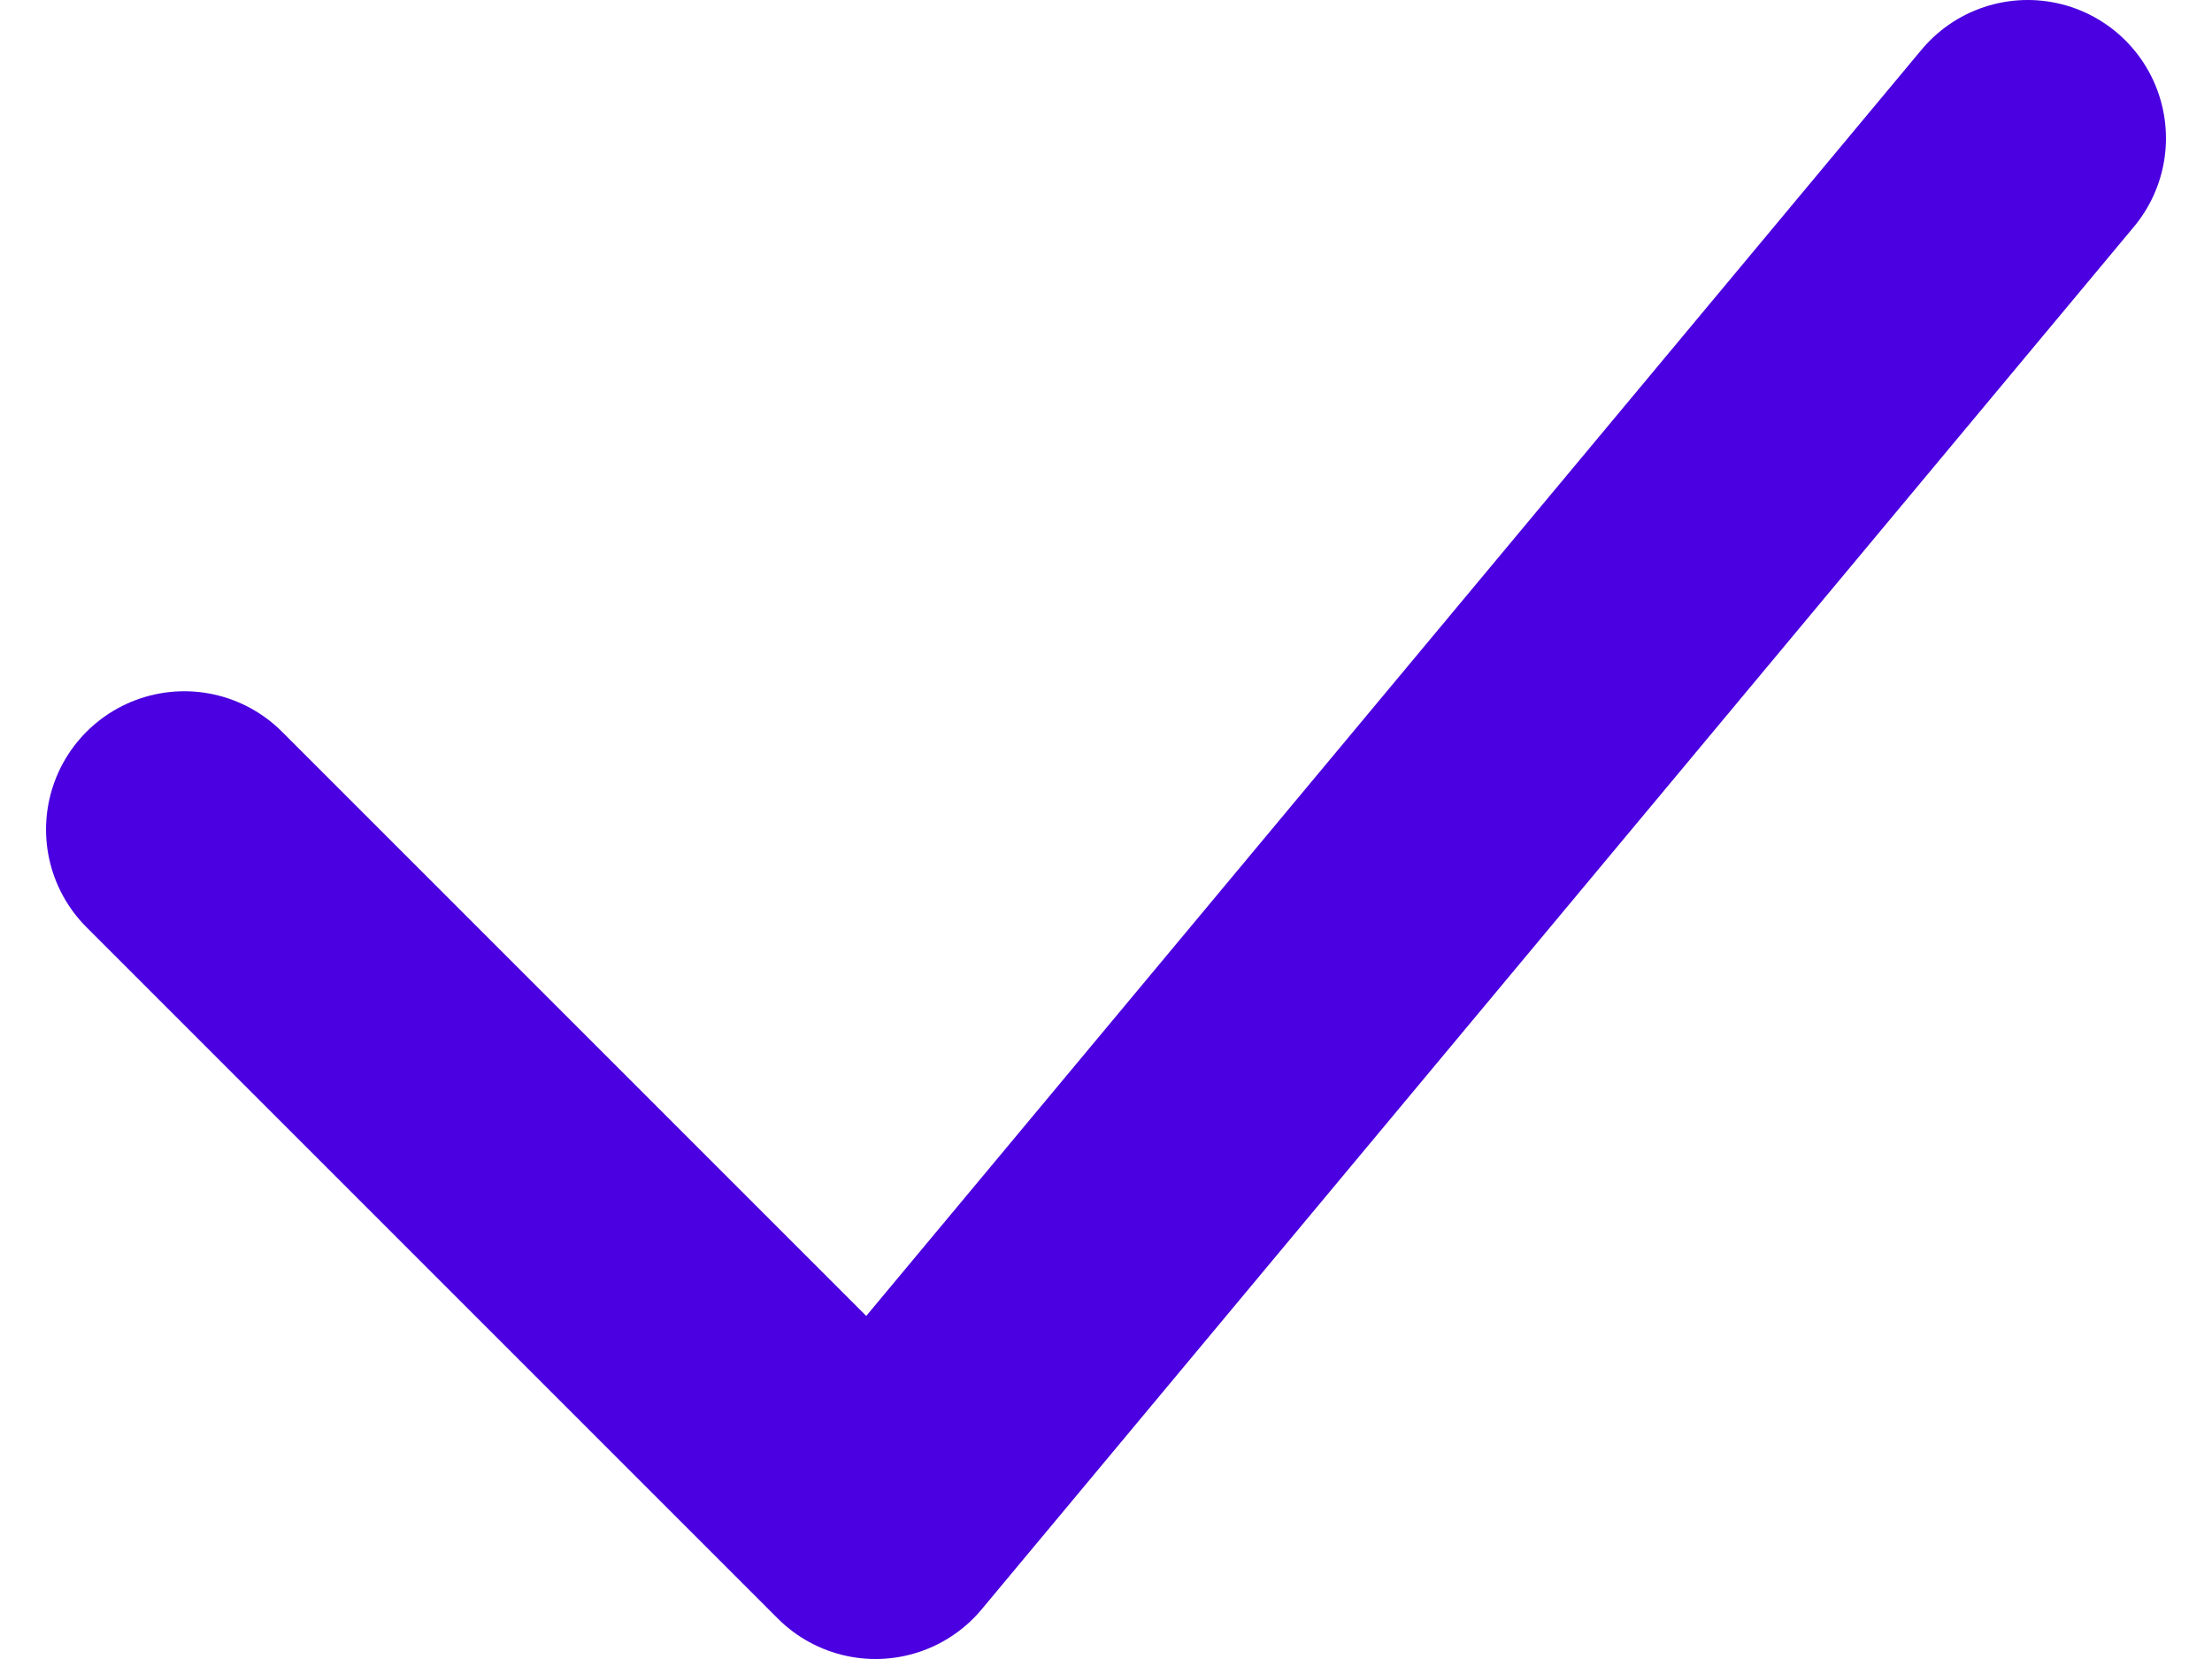 <svg width="16" height="12" viewBox="0 0 16 12" fill="none" xmlns="http://www.w3.org/2000/svg">
<path d="M1.333 6L6.333 11L14.667 1" stroke="#4A00E0" stroke-width="2" stroke-linecap="round" stroke-linejoin="round"/>
</svg>
